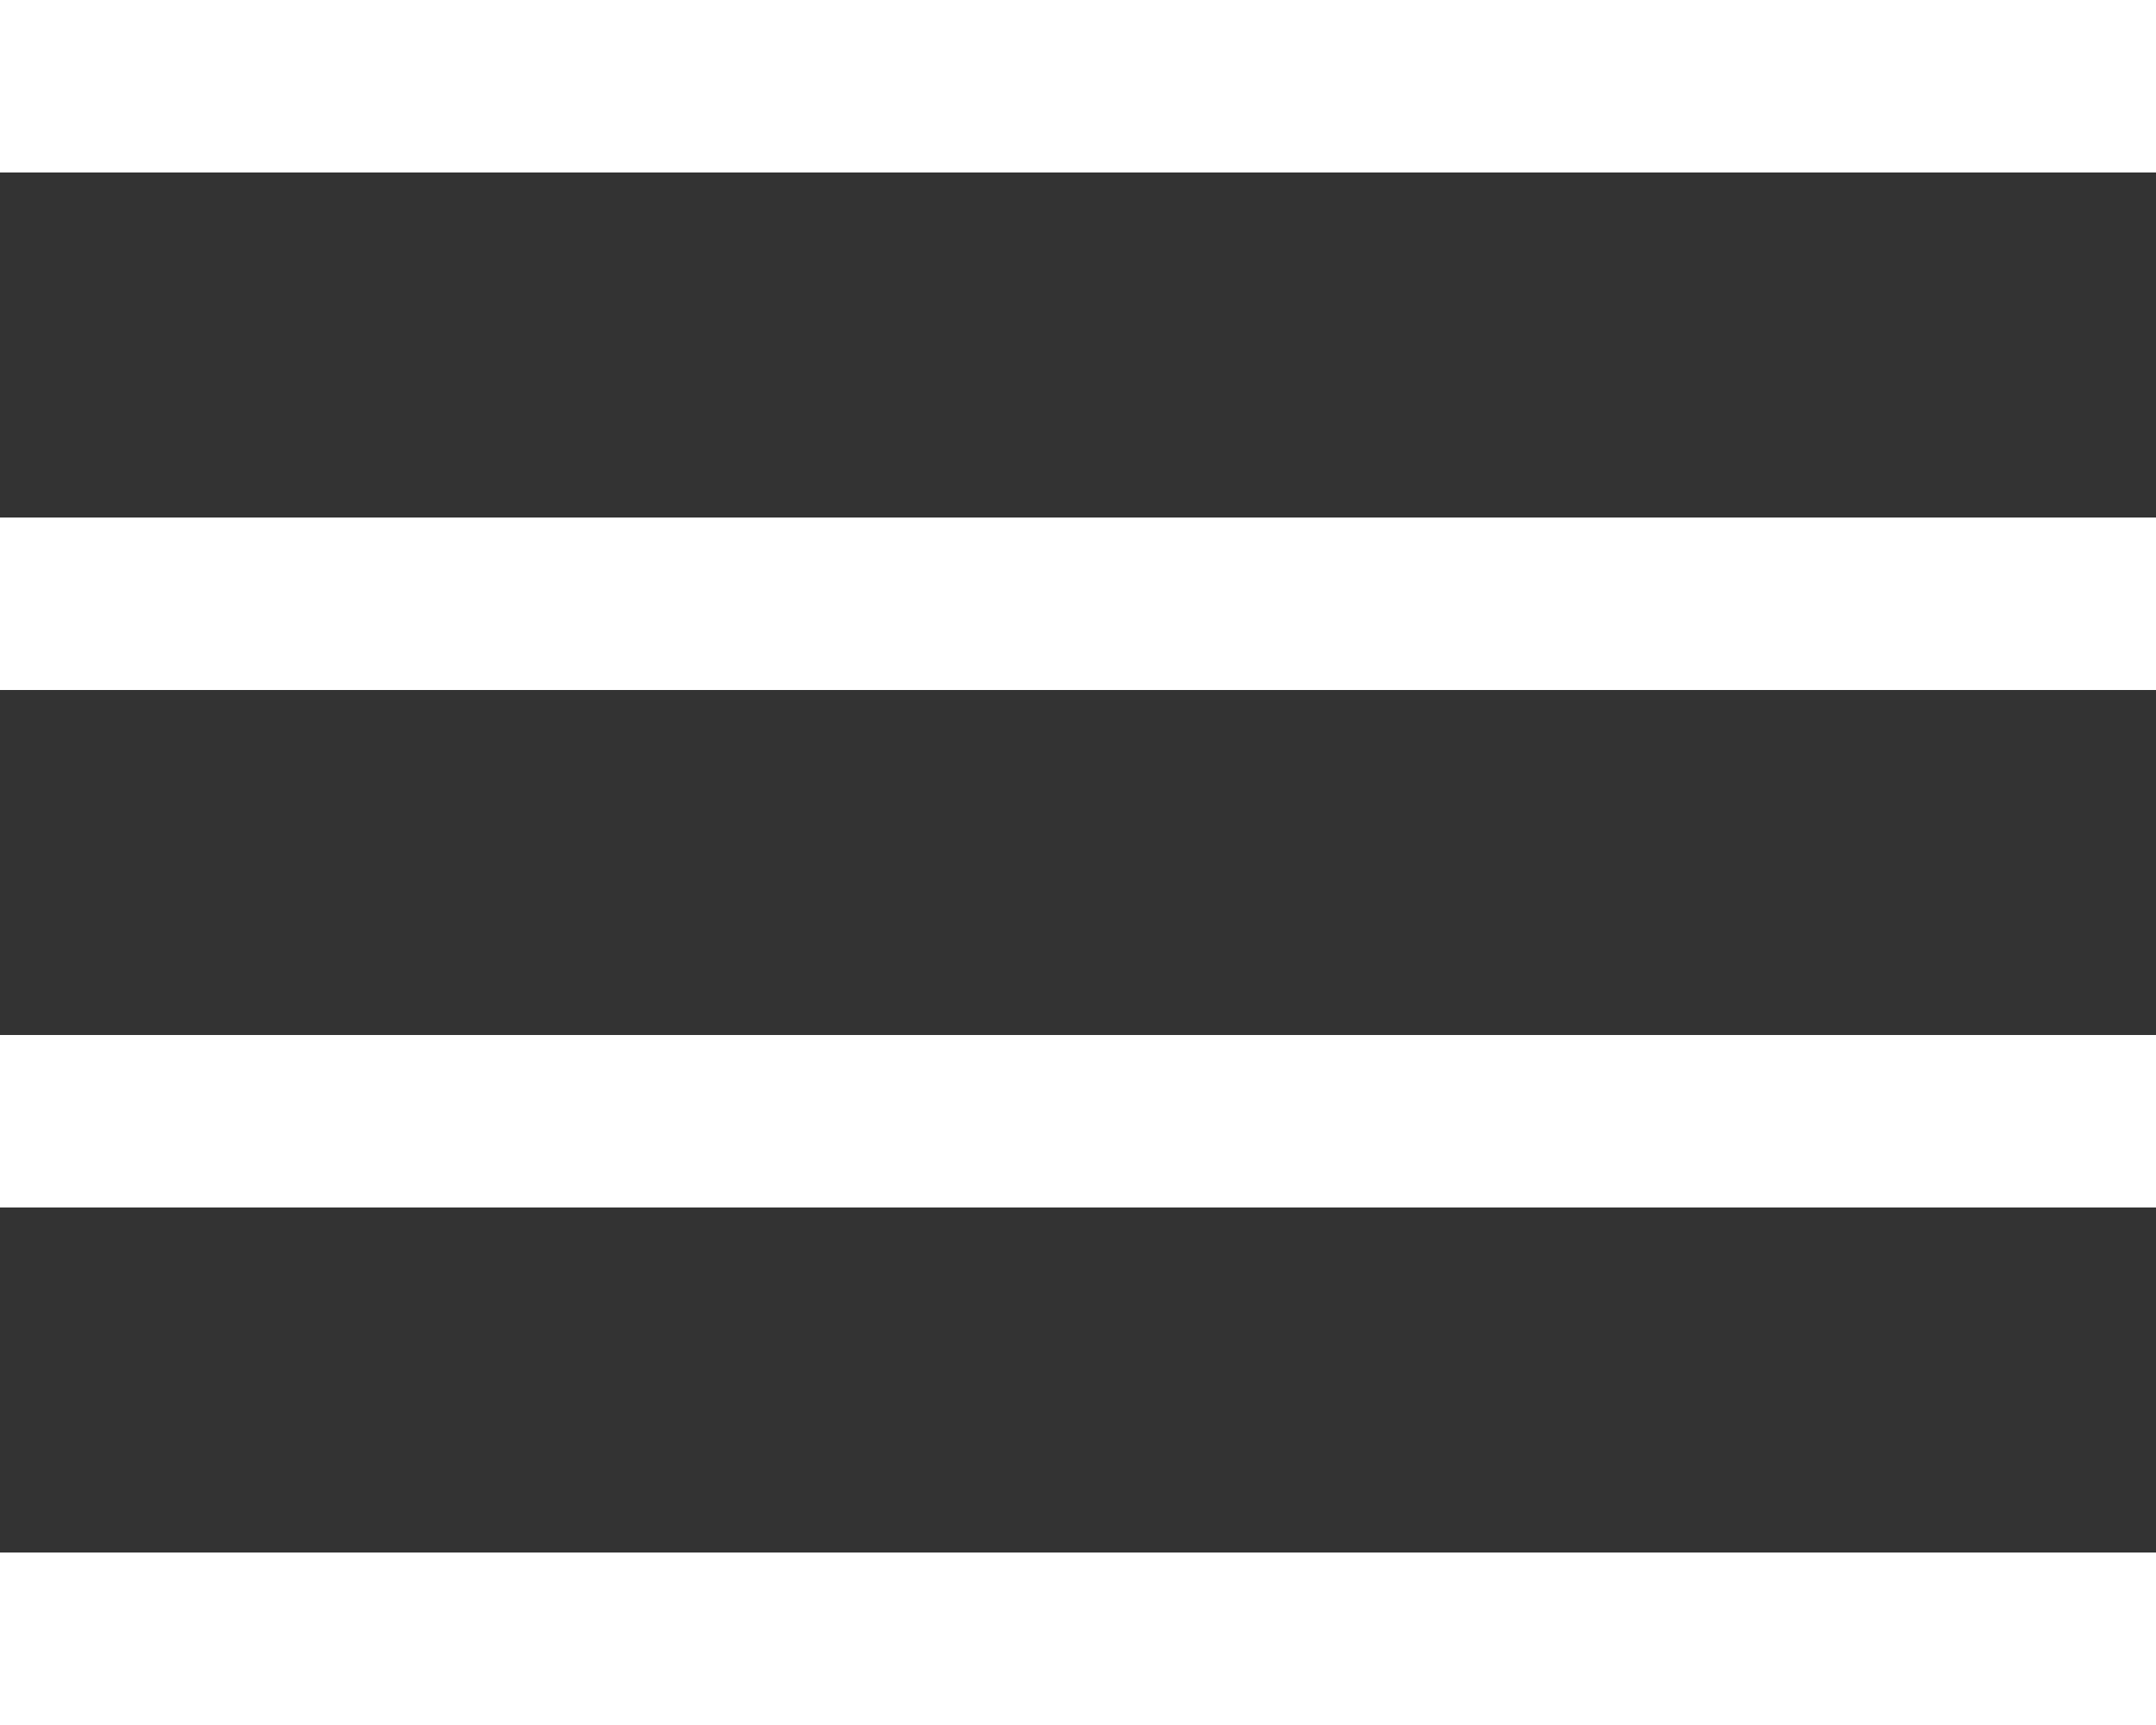 <?xml version="1.0" encoding="UTF-8" standalone="no"?>
<svg width="50px" height="40px" viewBox="0 0 50 40" version="1.1" xmlns="http://www.w3.org/2000/svg" xmlns:xlink="http://www.w3.org/1999/xlink">
    <rect x="0" y="0" width="50" height="40" fill="#333333" stroke="none"/>
    <!-- Generator: Sketch 41.2 (35397) - http://www.bohemiancoding.com/sketch -->
    <title>Group</title>
    <desc>Created with Sketch.</desc>
    <defs></defs>
    <g id="Page-1" stroke="none" stroke-width="1" fill="none" fill-rule="evenodd">
        <g id="Group" transform="translate(0, 2)" stroke="#FFFFFF" stroke-width="4">
            <path d="M0,0 L50,0" id="Line"></path>
            <path d="M0,12 L50,12" id="Line-Copy"></path>
            <path d="M0,24 L50,24" id="Line-Copy-2"></path>
            <path d="M0,36 L50,36" id="Line-Copy-3"></path>
        </g>
    </g>
</svg>